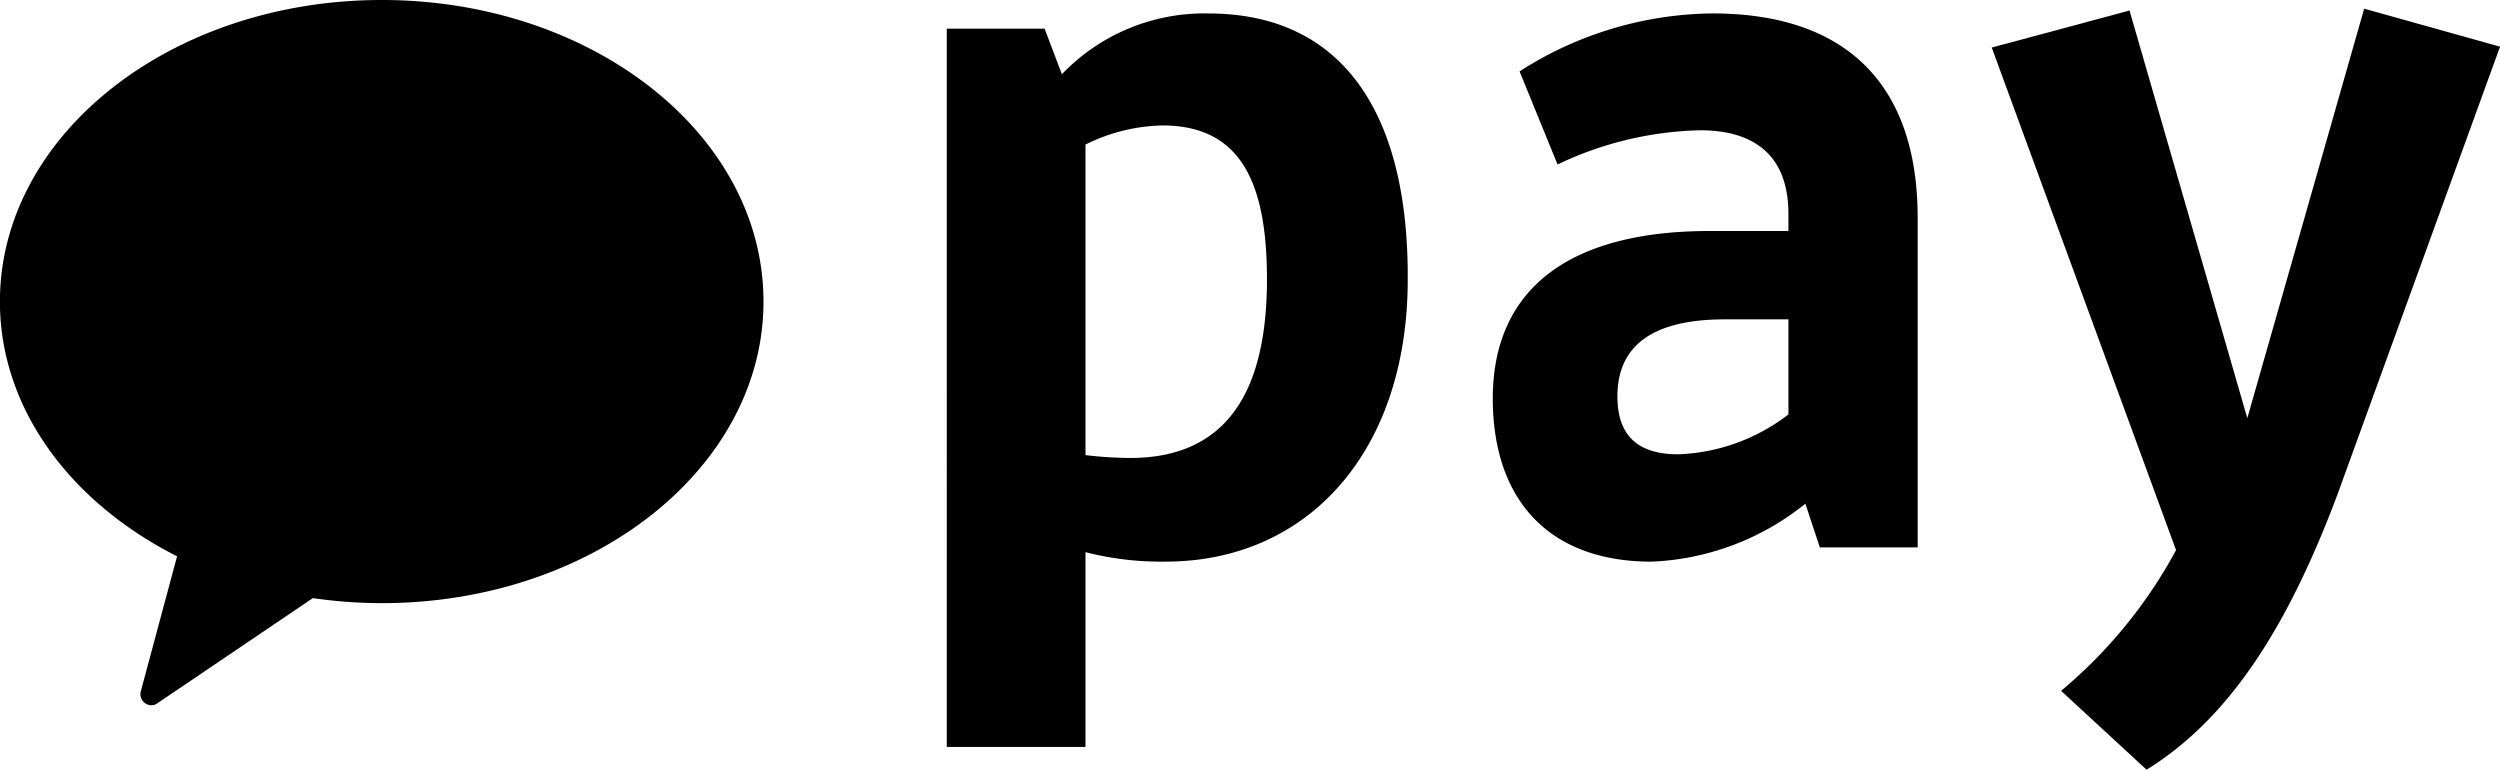 <svg xmlns="http://www.w3.org/2000/svg" width="69.294" height="21.334" viewBox="0 0 69.294 21.334">
  <g id="그룹_32284" data-name="그룹 32284" transform="translate(-58.115 4.667)">
    <g id="그룹_30469" data-name="그룹 30469" transform="translate(58.115 -4.667)">
      <g id="그룹_27713" data-name="그룹 27713">
        <g id="그룹_27712" data-name="그룹 27712">
          <path id="패스_8617" data-name="패스 8617" d="M358,256.262c-5.845,0-10.584,3.742-10.584,8.361,0,2.967,1.963,5.571,4.91,7.058l-1,3.723a.308.308,0,0,0,.076.317.3.3,0,0,0,.216.089.3.3,0,0,0,.184-.07l4.288-2.9a13.412,13.412,0,0,0,1.906.14c5.845,0,10.584-3.742,10.584-8.361S363.847,256.262,358,256.262Z" transform="translate(-347.418 -256.262)" fill-rule="evenodd"/>
        </g>
      </g>
      <path id="패스_8618" data-name="패스 8618" d="M405.654,271.966v5.4h-3.845V257.456h2.712L405,258.72a5.46,5.46,0,0,1,4.056-1.685c3.766,0,5.556,2.818,5.53,7.373,0,4.766-2.765,7.821-6.715,7.821A8.421,8.421,0,0,1,405.654,271.966Zm0-11.3v8.611a11.183,11.183,0,0,0,1.237.079c2.738,0,3.793-1.923,3.793-4.951,0-2.66-.712-4.266-2.9-4.266A5,5,0,0,0,405.654,260.669Z" transform="translate(-375.567 -256.662)"/>
      <path id="패스_8619" data-name="패스 8619" d="M439.193,263.065h2.186v-.474c0-1.58-.9-2.318-2.449-2.318a9.641,9.641,0,0,0-3.95.948l-1.053-2.581a10.063,10.063,0,0,1,5.346-1.606c3.686,0,5.688,1.949,5.688,5.662v9.138h-2.712l-.4-1.211a7.269,7.269,0,0,1-4.265,1.607c-2.818,0-4.4-1.685-4.4-4.529C433.189,264.672,435.3,263.065,439.193,263.065Zm2.186,5.082v-2.633h-1.764c-1.975,0-2.976.711-2.976,2.133,0,1.08.553,1.607,1.685,1.607A5.3,5.3,0,0,0,441.379,268.148Z" transform="translate(-391.808 -256.662)"/>
      <path id="패스_8620" data-name="패스 8620" d="M471.43,270.218c-1.343,3.582-2.949,6.189-5.294,7.637l-2.37-2.186a13.306,13.306,0,0,0,3.187-3.9l-5.109-13.93,3.819-1.027,3.265,11.3,3.239-11.35,3.766,1.053Z" transform="translate(-406.638 -256.521)"/>
    </g>
  </g>
</svg>
